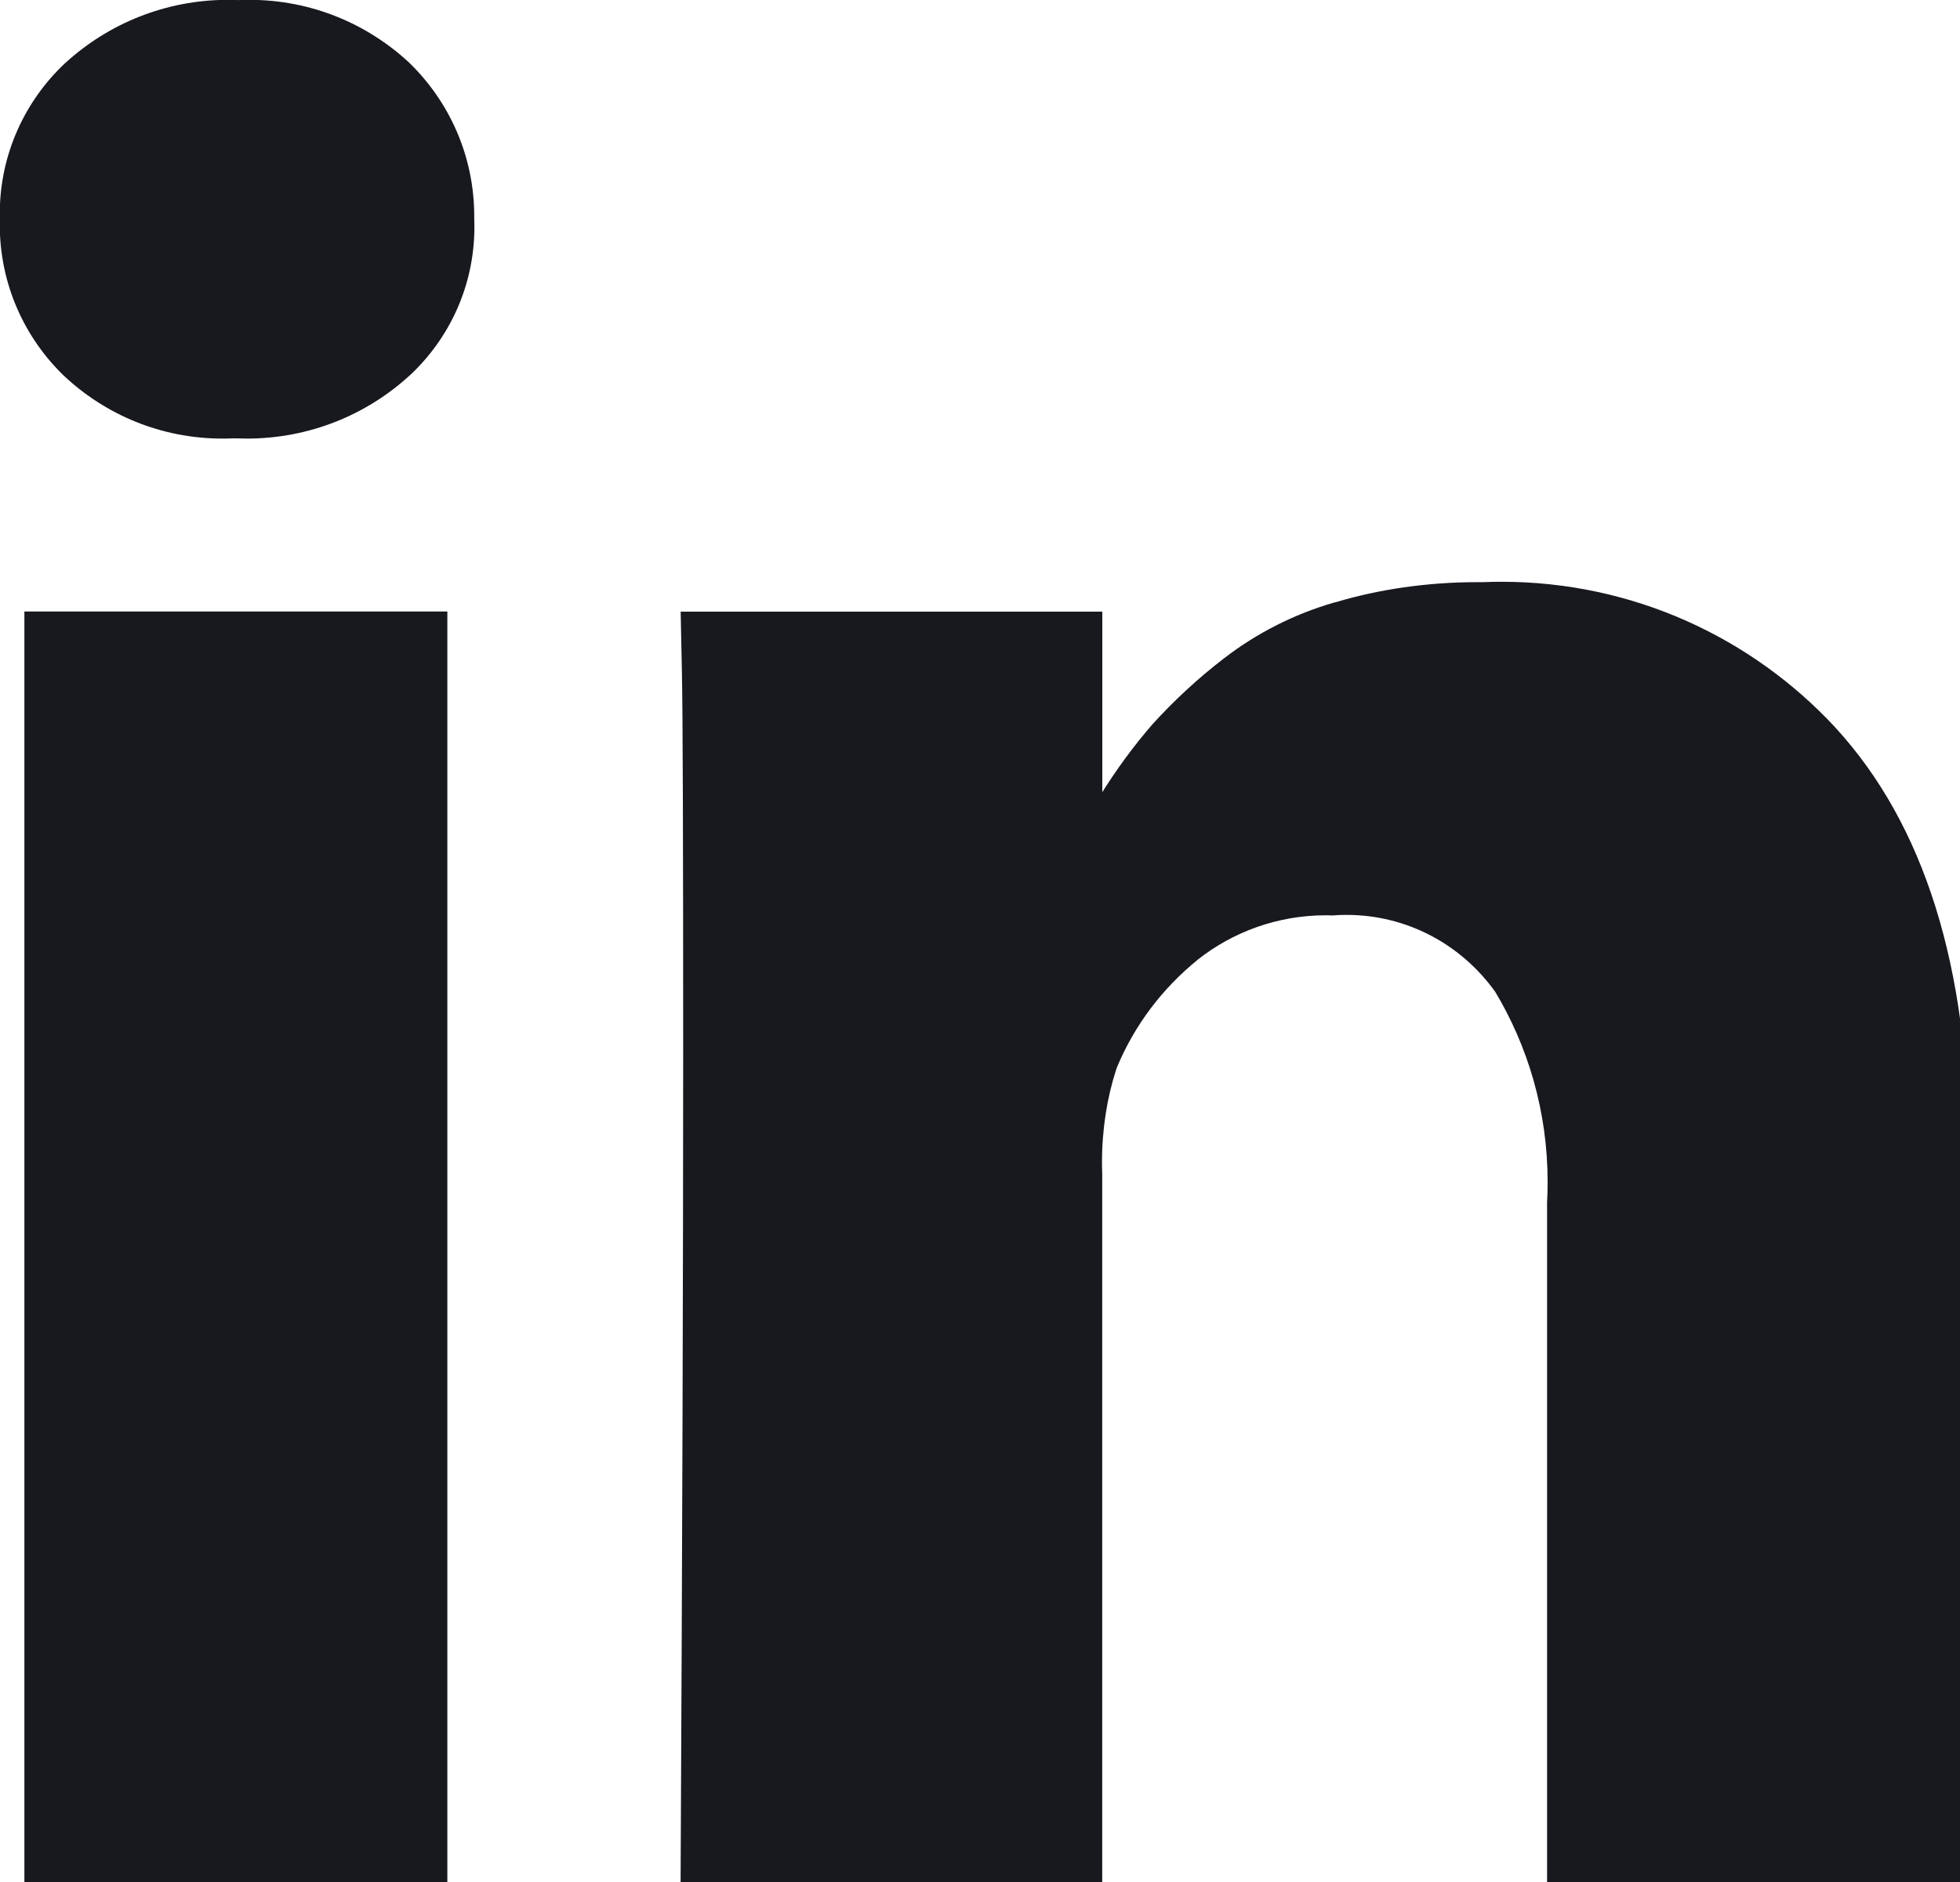 <svg width="25" height="24" viewBox="0 0 25 24" fill="none" xmlns="http://www.w3.org/2000/svg">
<g clip-path="url(#clip0_690_19)">
<path d="M5.706 7.798V24H0.311V7.798H5.706ZM6.049 2.796C6.05 2.825 6.051 2.859 6.051 2.894C6.051 3.643 5.733 4.317 5.225 4.789L5.223 4.79C4.678 5.288 3.949 5.593 3.148 5.593C3.099 5.593 3.049 5.592 3 5.59H3.007H2.974C2.933 5.592 2.885 5.593 2.837 5.593C2.053 5.593 1.341 5.287 0.812 4.789L0.813 4.79C0.309 4.302 -0.003 3.62 -0.003 2.865C-0.003 2.841 -0.003 2.817 -0.002 2.792V2.796C-0.003 2.775 -0.003 2.751 -0.003 2.727C-0.003 1.965 0.321 1.279 0.838 0.798L0.84 0.797C1.384 0.302 2.111 -0.002 2.908 -0.002C2.954 -0.002 2.999 -0.001 3.045 0.001H3.039C3.082 -0.001 3.131 -0.002 3.182 -0.002C3.967 -0.002 4.682 0.301 5.216 0.796L5.214 0.794C5.729 1.291 6.049 1.987 6.049 2.758V2.8V2.798V2.796ZM25.111 14.716V24H19.733V15.335C19.738 15.256 19.74 15.164 19.74 15.072C19.74 14.176 19.491 13.339 19.058 12.625L19.07 12.646C18.643 12.05 17.953 11.667 17.174 11.667C17.114 11.667 17.054 11.669 16.994 11.674H17.002C16.975 11.673 16.944 11.672 16.913 11.672C16.293 11.672 15.723 11.885 15.272 12.242L15.278 12.238C14.825 12.605 14.47 13.074 14.246 13.613L14.238 13.636C14.122 13.991 14.056 14.399 14.056 14.823C14.056 14.871 14.057 14.919 14.059 14.967V14.96V24.002H8.681C8.703 19.653 8.714 16.127 8.714 13.424C8.714 10.721 8.709 9.108 8.698 8.585L8.682 7.8H14.06V10.154H14.027C14.241 9.809 14.462 9.51 14.705 9.23L14.697 9.239C14.978 8.93 15.28 8.651 15.605 8.401L15.621 8.389C16.025 8.078 16.499 7.834 17.013 7.685L17.043 7.678C17.581 7.517 18.2 7.424 18.84 7.424H18.919H18.915C18.986 7.421 19.069 7.419 19.152 7.419C20.833 7.419 22.347 8.133 23.408 9.275L23.411 9.279C24.546 10.516 25.113 12.328 25.113 14.715L25.111 14.716Z" fill="#17191F"/>
</g>
<defs>
<clipPath id="clip0_690_19">
<rect width="25" height="24" fill="white"/>
</clipPath>
</defs>
</svg>
